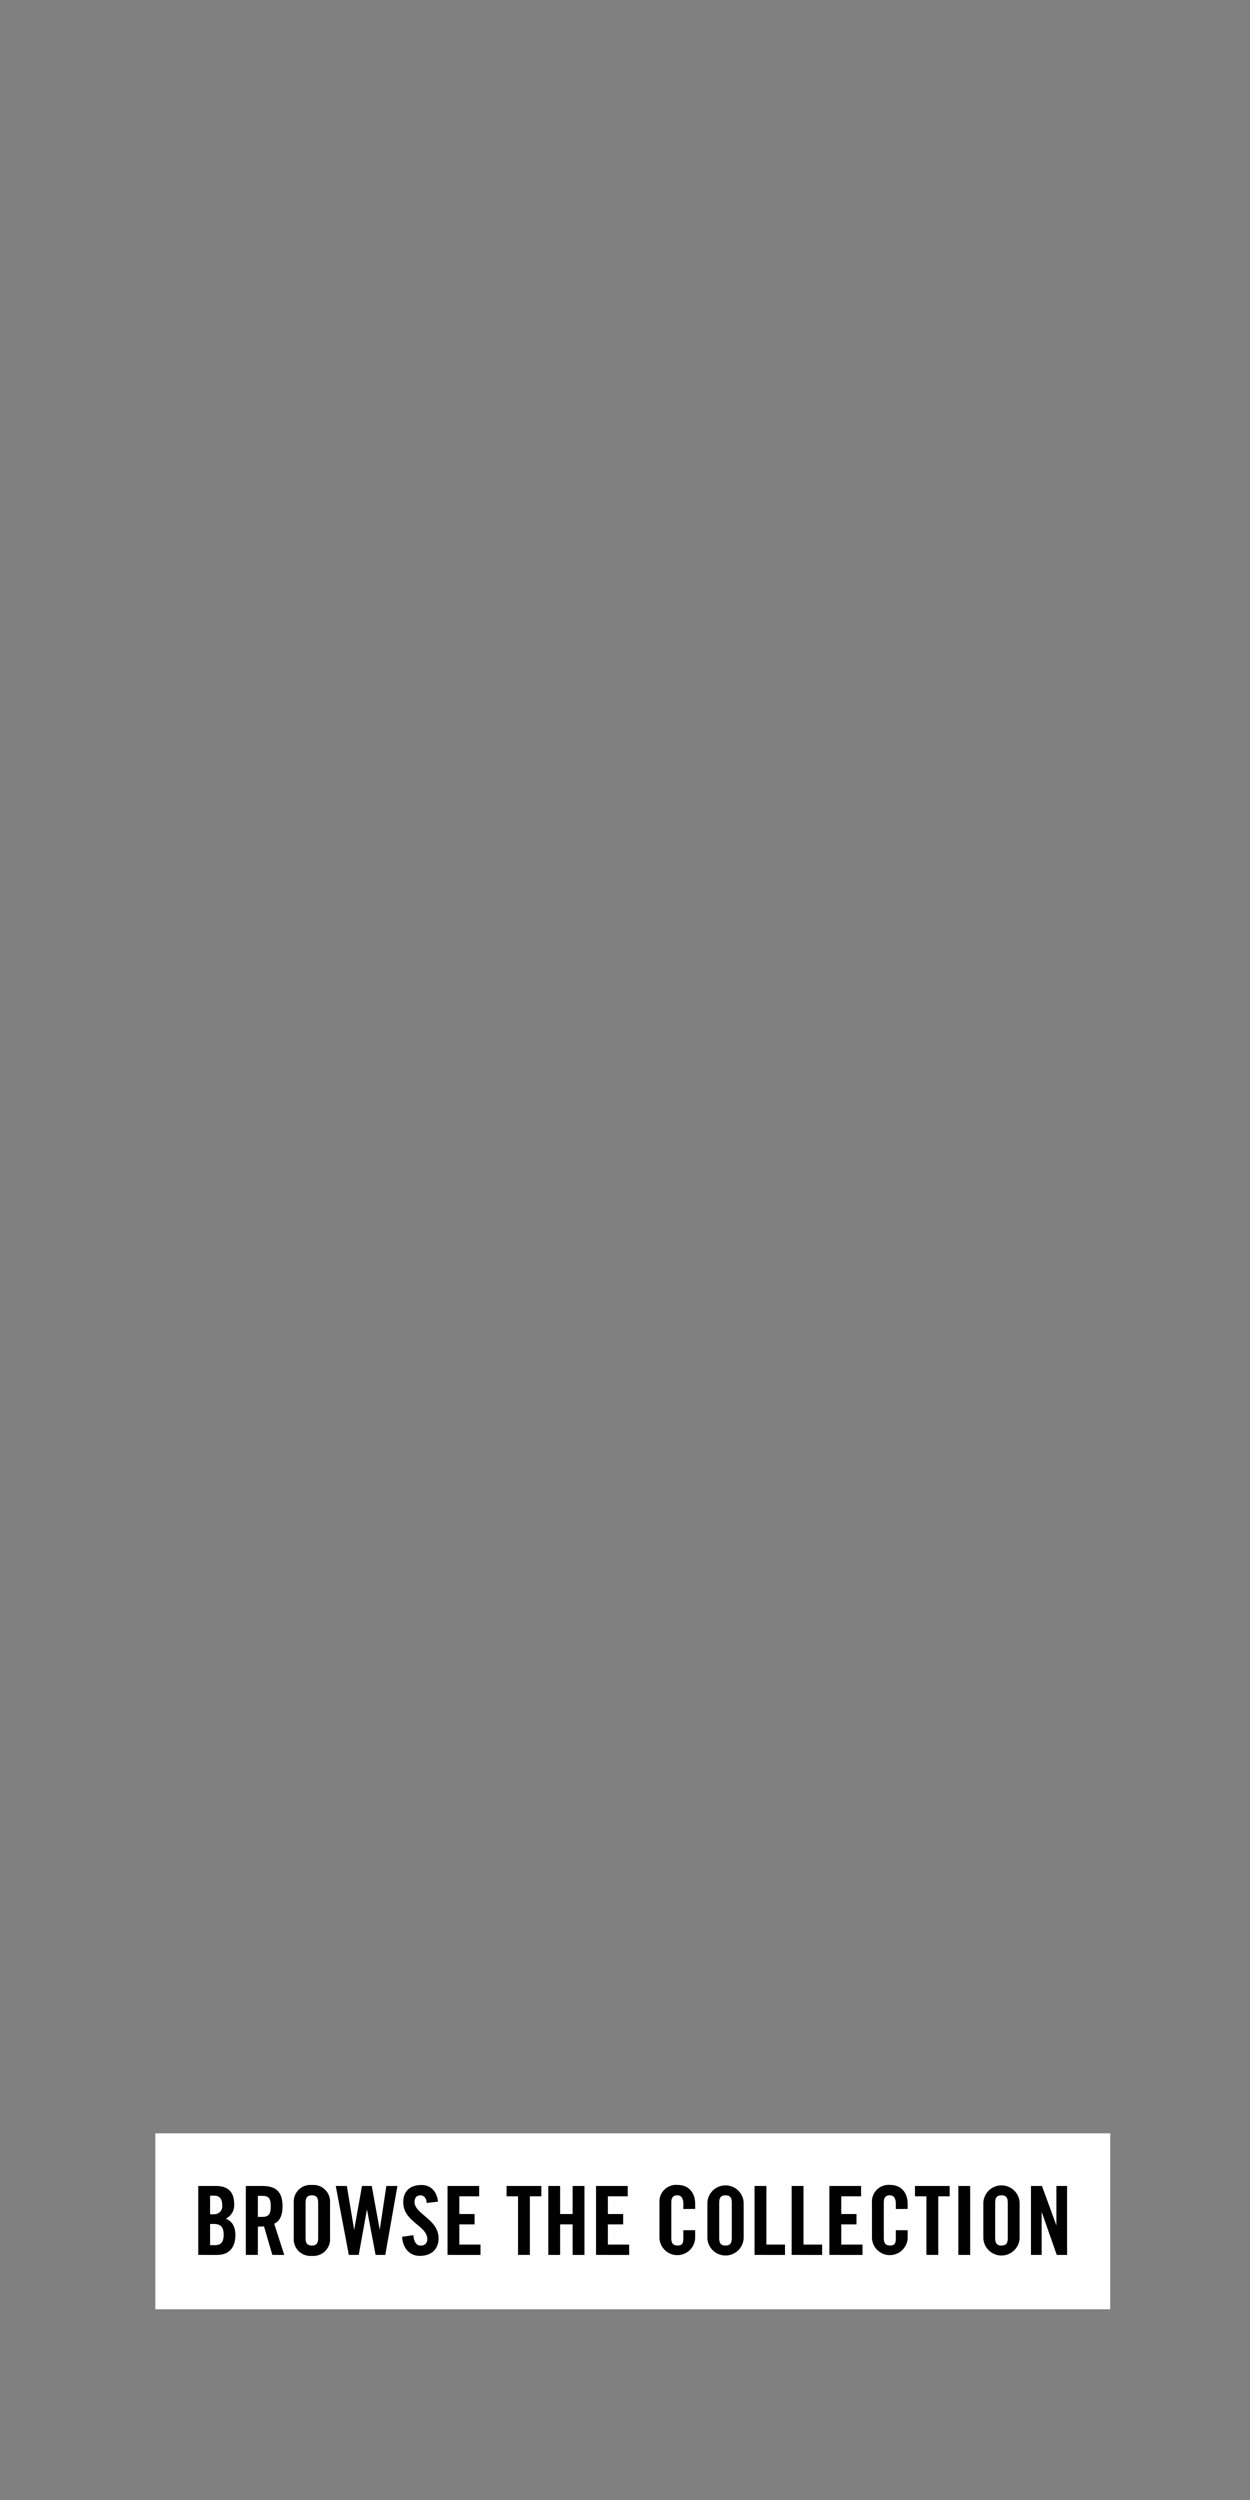 <svg id="_1_-_black_friday_is_coming" data-name="1 - black friday is coming" xmlns="http://www.w3.org/2000/svg" viewBox="0 0 300 600"><rect x="0" y="0" width="300" height="600" fill="#808080" stroke="none"/><defs><style>.cls-1{fill:#fff;}</style></defs><title>300x600txt2</title><g id="english"><rect class="cls-1" x="37.28" y="512" width="229.17" height="42.22"/><path d="M47.58,524.63H51.8c3.05,0,4.4,1.56,4.4,4.38a3.56,3.56,0,0,1-2,3.46c1.44.64,2.29,1.79,2.29,3.92,0,2.73-1.22,4.79-4.45,4.79H47.58Zm2.84,6.79h1a1.89,1.89,0,0,0,1.91-2.11c0-1.54-.6-2.34-1.86-2.34H50.42Zm0,7.42h1.19c1.52,0,2.07-.87,2.07-2.54s-.64-2.55-2.34-2.55h-.92Z"/><path d="M61.88,541.18H59V524.63h4c3.18,0,4.81,1.35,4.81,4.88,0,2.66-1,3.74-2,4.18l2.41,7.49H65.36l-2-6.85c-.37,0-1,.07-1.47.07Zm0-9.12h1c1.53,0,2.11-.57,2.11-2.55S64.42,527,62.89,527h-1Z"/><path d="M70.5,528.64a4,4,0,0,1,4.35-4.24,4,4,0,0,1,4.36,4.24v8.53a4,4,0,0,1-4.36,4.24,4,4,0,0,1-4.35-4.24Zm2.84,8.46c0,1.24.37,1.83,1.51,1.83s1.51-.59,1.51-1.83v-8.39c0-1.24-.36-1.83-1.51-1.83s-1.51.59-1.51,1.83Z"/><path d="M86.88,524.63h2.34l1.92,10.54h0l1.58-10.54h2.66l-2.91,16.55H90.14l-2.07-10.93h0L86.1,541.18H83.72l-3.14-16.55h2.66L85,535.17h0Z"/><path d="M102.42,528.71c-.12-1.42-.87-1.83-1.51-1.83-.92,0-1.42.59-1.42,1.63,0,2.81,5.77,4.17,5.77,8.66,0,2.73-1.83,4.24-4.49,4.24s-4.15-2.11-4.26-4.58l2.7-.39c.12,1.67.78,2.49,1.7,2.49a1.46,1.46,0,0,0,1.65-1.51c0-3.28-5.78-4.15-5.78-8.89,0-2.64,1.61-4.13,4.4-4.13,2.32,0,3.69,1.68,3.94,4Z"/><path d="M107.41,541.18V524.63H115v2.48h-4.76v4.26h3.66v2.48h-3.66v4.85h5.08v2.48Z"/><path d="M124.33,527.11h-2.75v-2.48h8.34v2.48h-2.75v14.07h-2.84Z"/><path d="M131.59,541.18V524.63h2.84v6.74h3v-6.74h2.84v16.55h-2.84v-7.33h-3v7.33Z"/><path d="M143.05,541.18V524.63h7.61v2.48h-4.77v4.26h3.67v2.48h-3.67v4.85H151v2.48Z"/><path d="M164,530.16v-1.29c0-1.4-.64-2-1.38-2-1.14,0-1.51.59-1.51,1.83v8.39c0,1.24.37,1.83,1.51,1.83s1.38-.59,1.38-1.67v-2h2.84v1.9a4.29,4.29,0,0,1-8.57,0v-8.53a4,4,0,0,1,4.35-4.24c2.85,0,4.22,2.07,4.22,4.54v1.22Z"/><path d="M169.77,528.64a4.36,4.36,0,0,1,8.71,0v8.53a4.36,4.36,0,0,1-8.71,0Zm2.84,8.46c0,1.24.37,1.83,1.51,1.83s1.51-.59,1.51-1.83v-8.39c0-1.24-.36-1.83-1.51-1.83s-1.51.59-1.51,1.83Z"/><path d="M181.09,541.18V524.63h2.84V538.7h4.47v2.48Z"/><path d="M190,541.18V524.63h2.84V538.7h4.47v2.48Z"/><path d="M199.05,541.18V524.63h7.61v2.48H201.9v4.26h3.66v2.48H201.9v4.85H207v2.48Z"/><path d="M215,530.16v-1.29c0-1.4-.64-2-1.38-2-1.14,0-1.51.59-1.51,1.83v8.39c0,1.24.37,1.83,1.51,1.83s1.38-.59,1.38-1.67v-2h2.84v1.9a4.29,4.29,0,0,1-8.57,0v-8.53a4,4,0,0,1,4.35-4.24c2.84,0,4.22,2.07,4.22,4.54v1.22Z"/><path d="M222.34,527.11h-2.75v-2.48h8.34v2.48h-2.75v14.07h-2.84Z"/><path d="M230,541.18V524.63h2.84v16.55Z"/><path d="M236,528.64a4.36,4.36,0,0,1,8.71,0v8.53a4.36,4.36,0,0,1-8.71,0Zm2.84,8.46c0,1.24.37,1.83,1.52,1.83s1.51-.59,1.51-1.83v-8.39c0-1.24-.37-1.83-1.51-1.83s-1.52.59-1.52,1.83Z"/><path d="M247.43,541.18V524.63h2.64l3.46,9.47h0v-9.47h2.57v16.55h-2.48L250,530.84h0v10.34Z"/></g></svg>